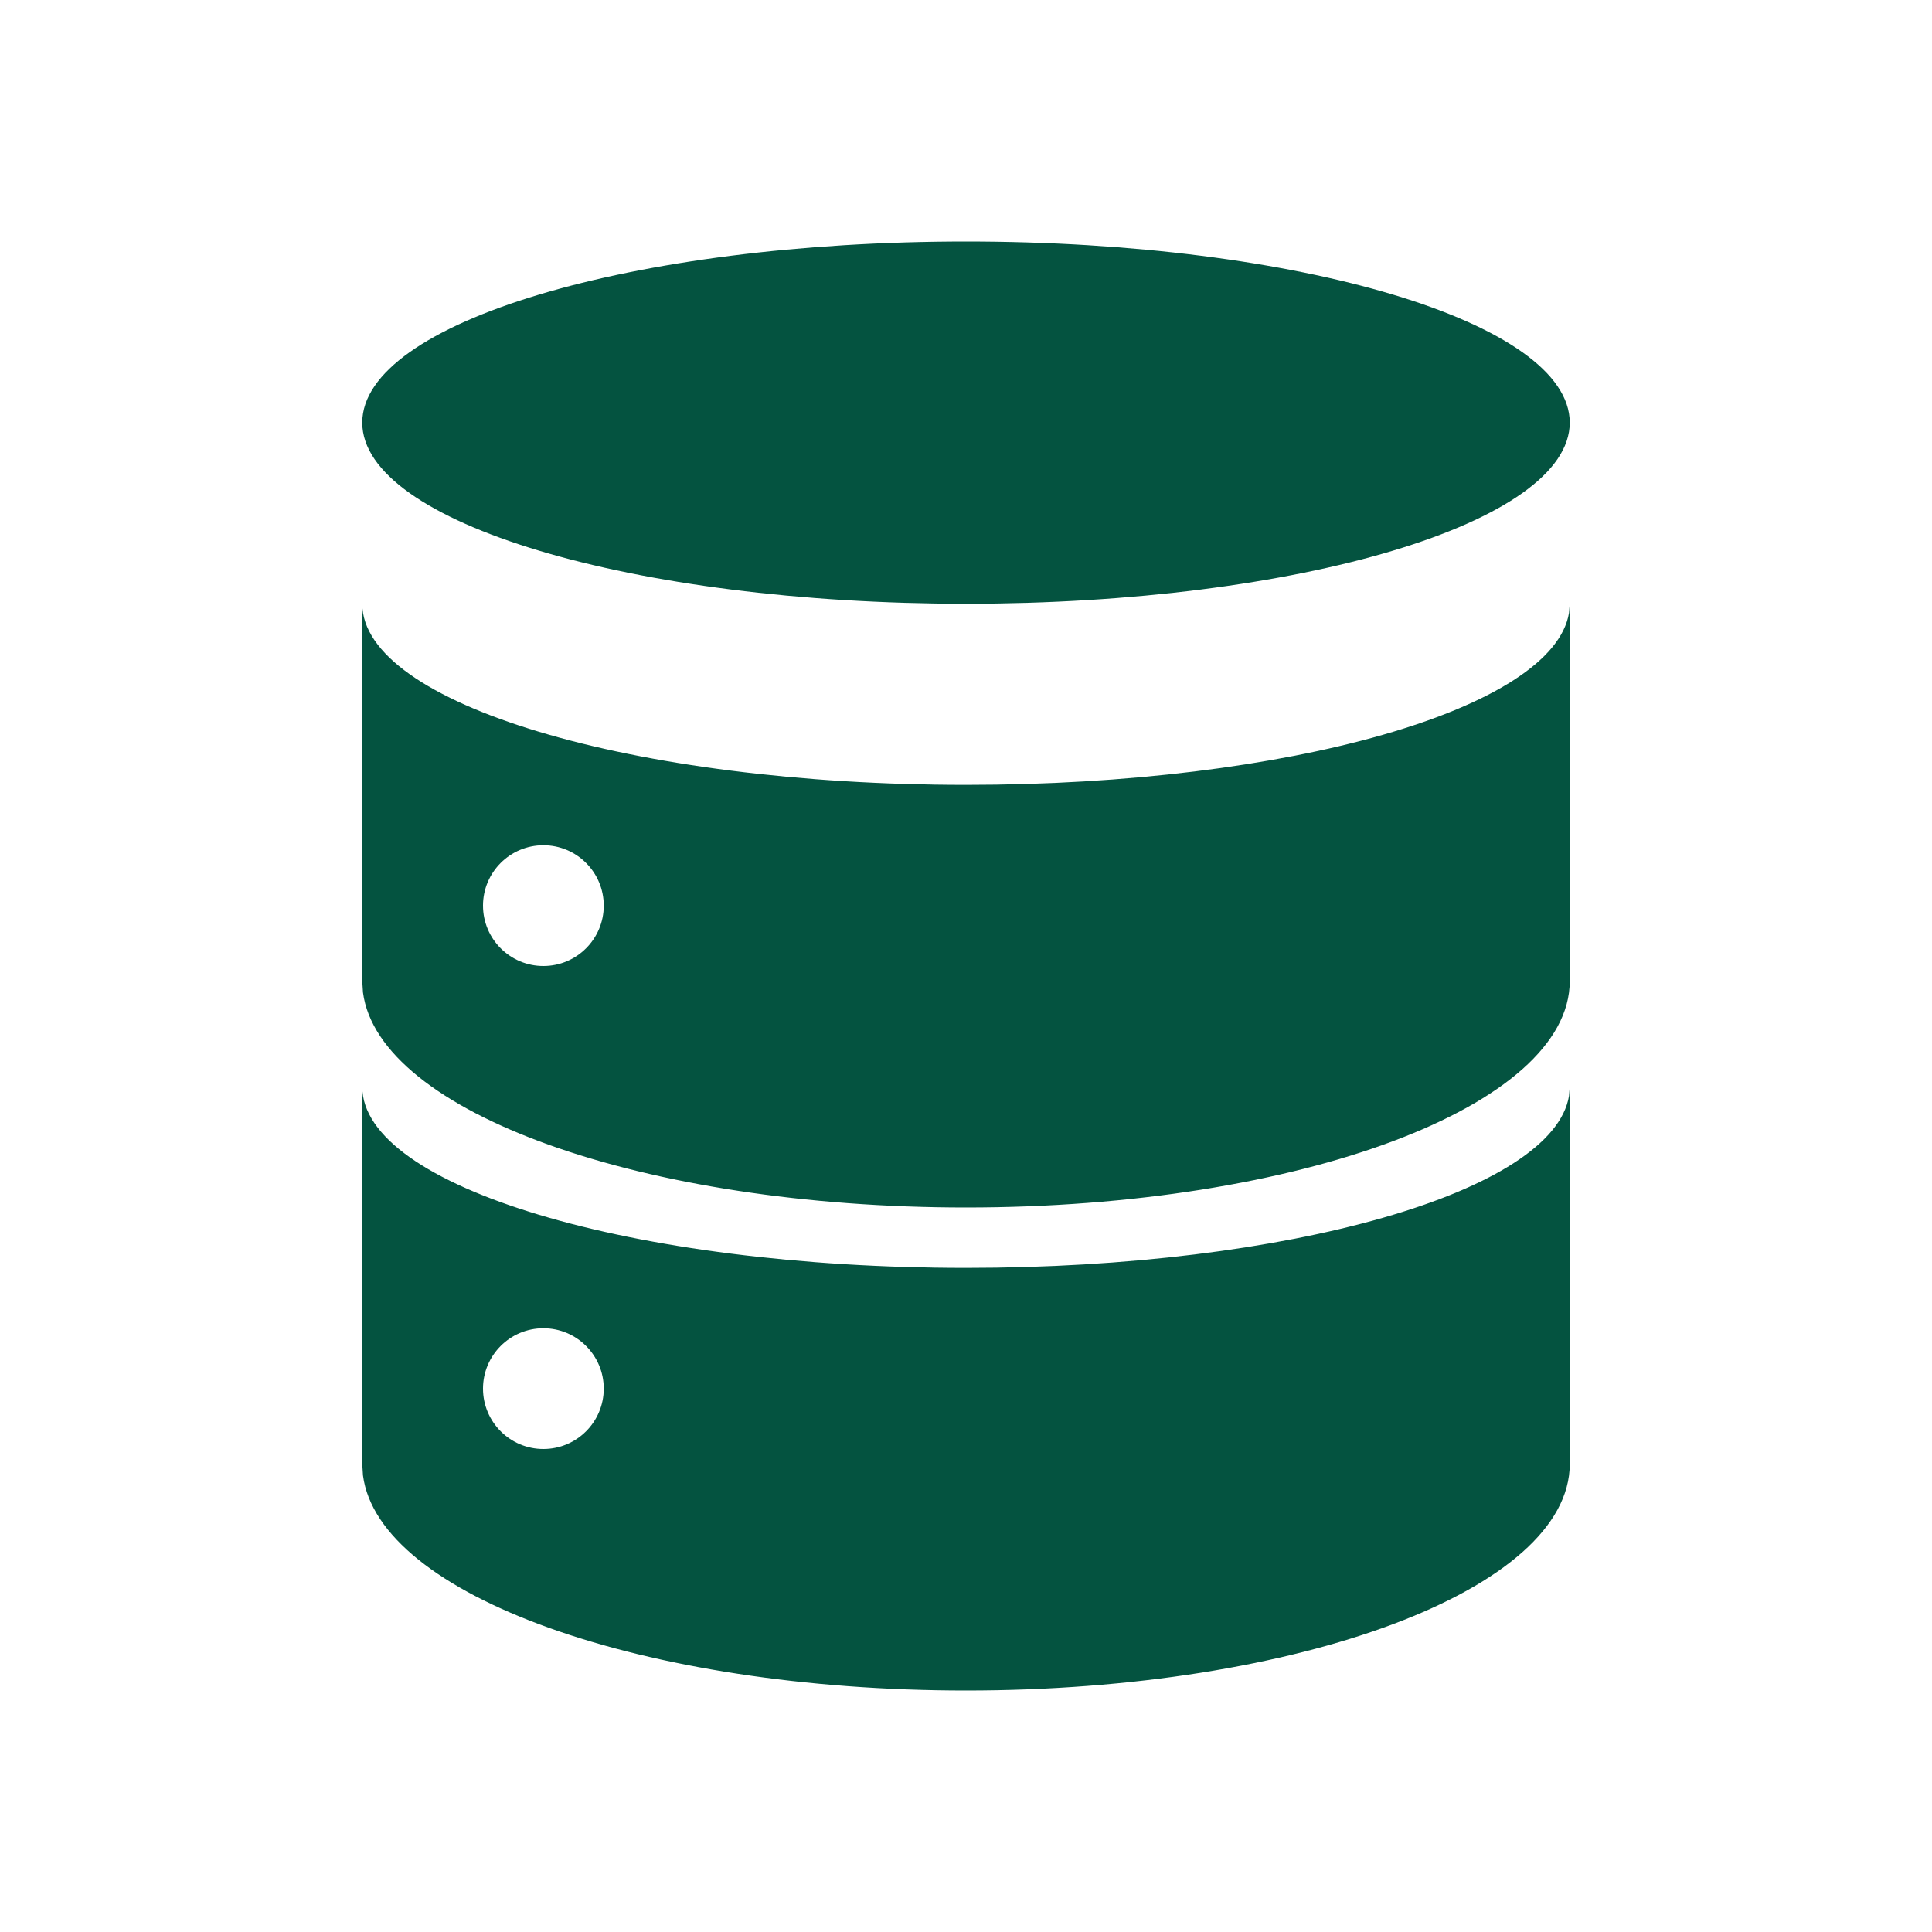 <?xml version="1.0" encoding="UTF-8"?>
<svg width="16px" height="16px" viewBox="0 0 16 16" version="1.1" xmlns="http://www.w3.org/2000/svg" xmlns:xlink="http://www.w3.org/1999/xlink">
    <title>1Icon/0通用/01树/资源4</title>
    <g id="1Icon/0通用/01树/资源4" stroke="none" stroke-width="1" fill="none" fill-rule="evenodd">
        <rect id="矩形" opacity="0" x="0" y="0" width="16" height="16"></rect>
        <path d="M13,9 L13,12.125 C13,13.161 10.761,14 8,14 C5.322,14 3.136,13.211 3.006,12.219 L3,12.125 L3,9 C3,9.828 5.239,10.5 8,10.5 C10.678,10.5 12.864,9.869 12.994,9.075 L13,9 Z M4.5,11 C4.224,11 4,11.224 4,11.5 C4,11.776 4.224,12 4.5,12 C4.776,12 5,11.776 5,11.5 C5,11.224 4.776,11 4.5,11 Z M13,5 L13,8.125 C13,9.161 10.761,10 8,10 C5.322,10 3.136,9.211 3.006,8.219 L3,8.125 L3,5 C3,5.828 5.239,6.5 8,6.5 C10.678,6.5 12.864,5.869 12.994,5.075 L13,5 Z M4.5,7 C4.224,7 4,7.224 4,7.5 C4,7.776 4.224,8 4.5,8 C4.776,8 5,7.776 5,7.5 C5,7.224 4.776,7 4.5,7 Z M8,2 C10.761,2 13,2.672 13,3.5 C13,4.328 10.761,5 8,5 C5.239,5 3,4.328 3,3.5 C3,2.672 5.239,2 8,2 Z" id="形状" fill="#045340"></path>
    </g>
</svg>
